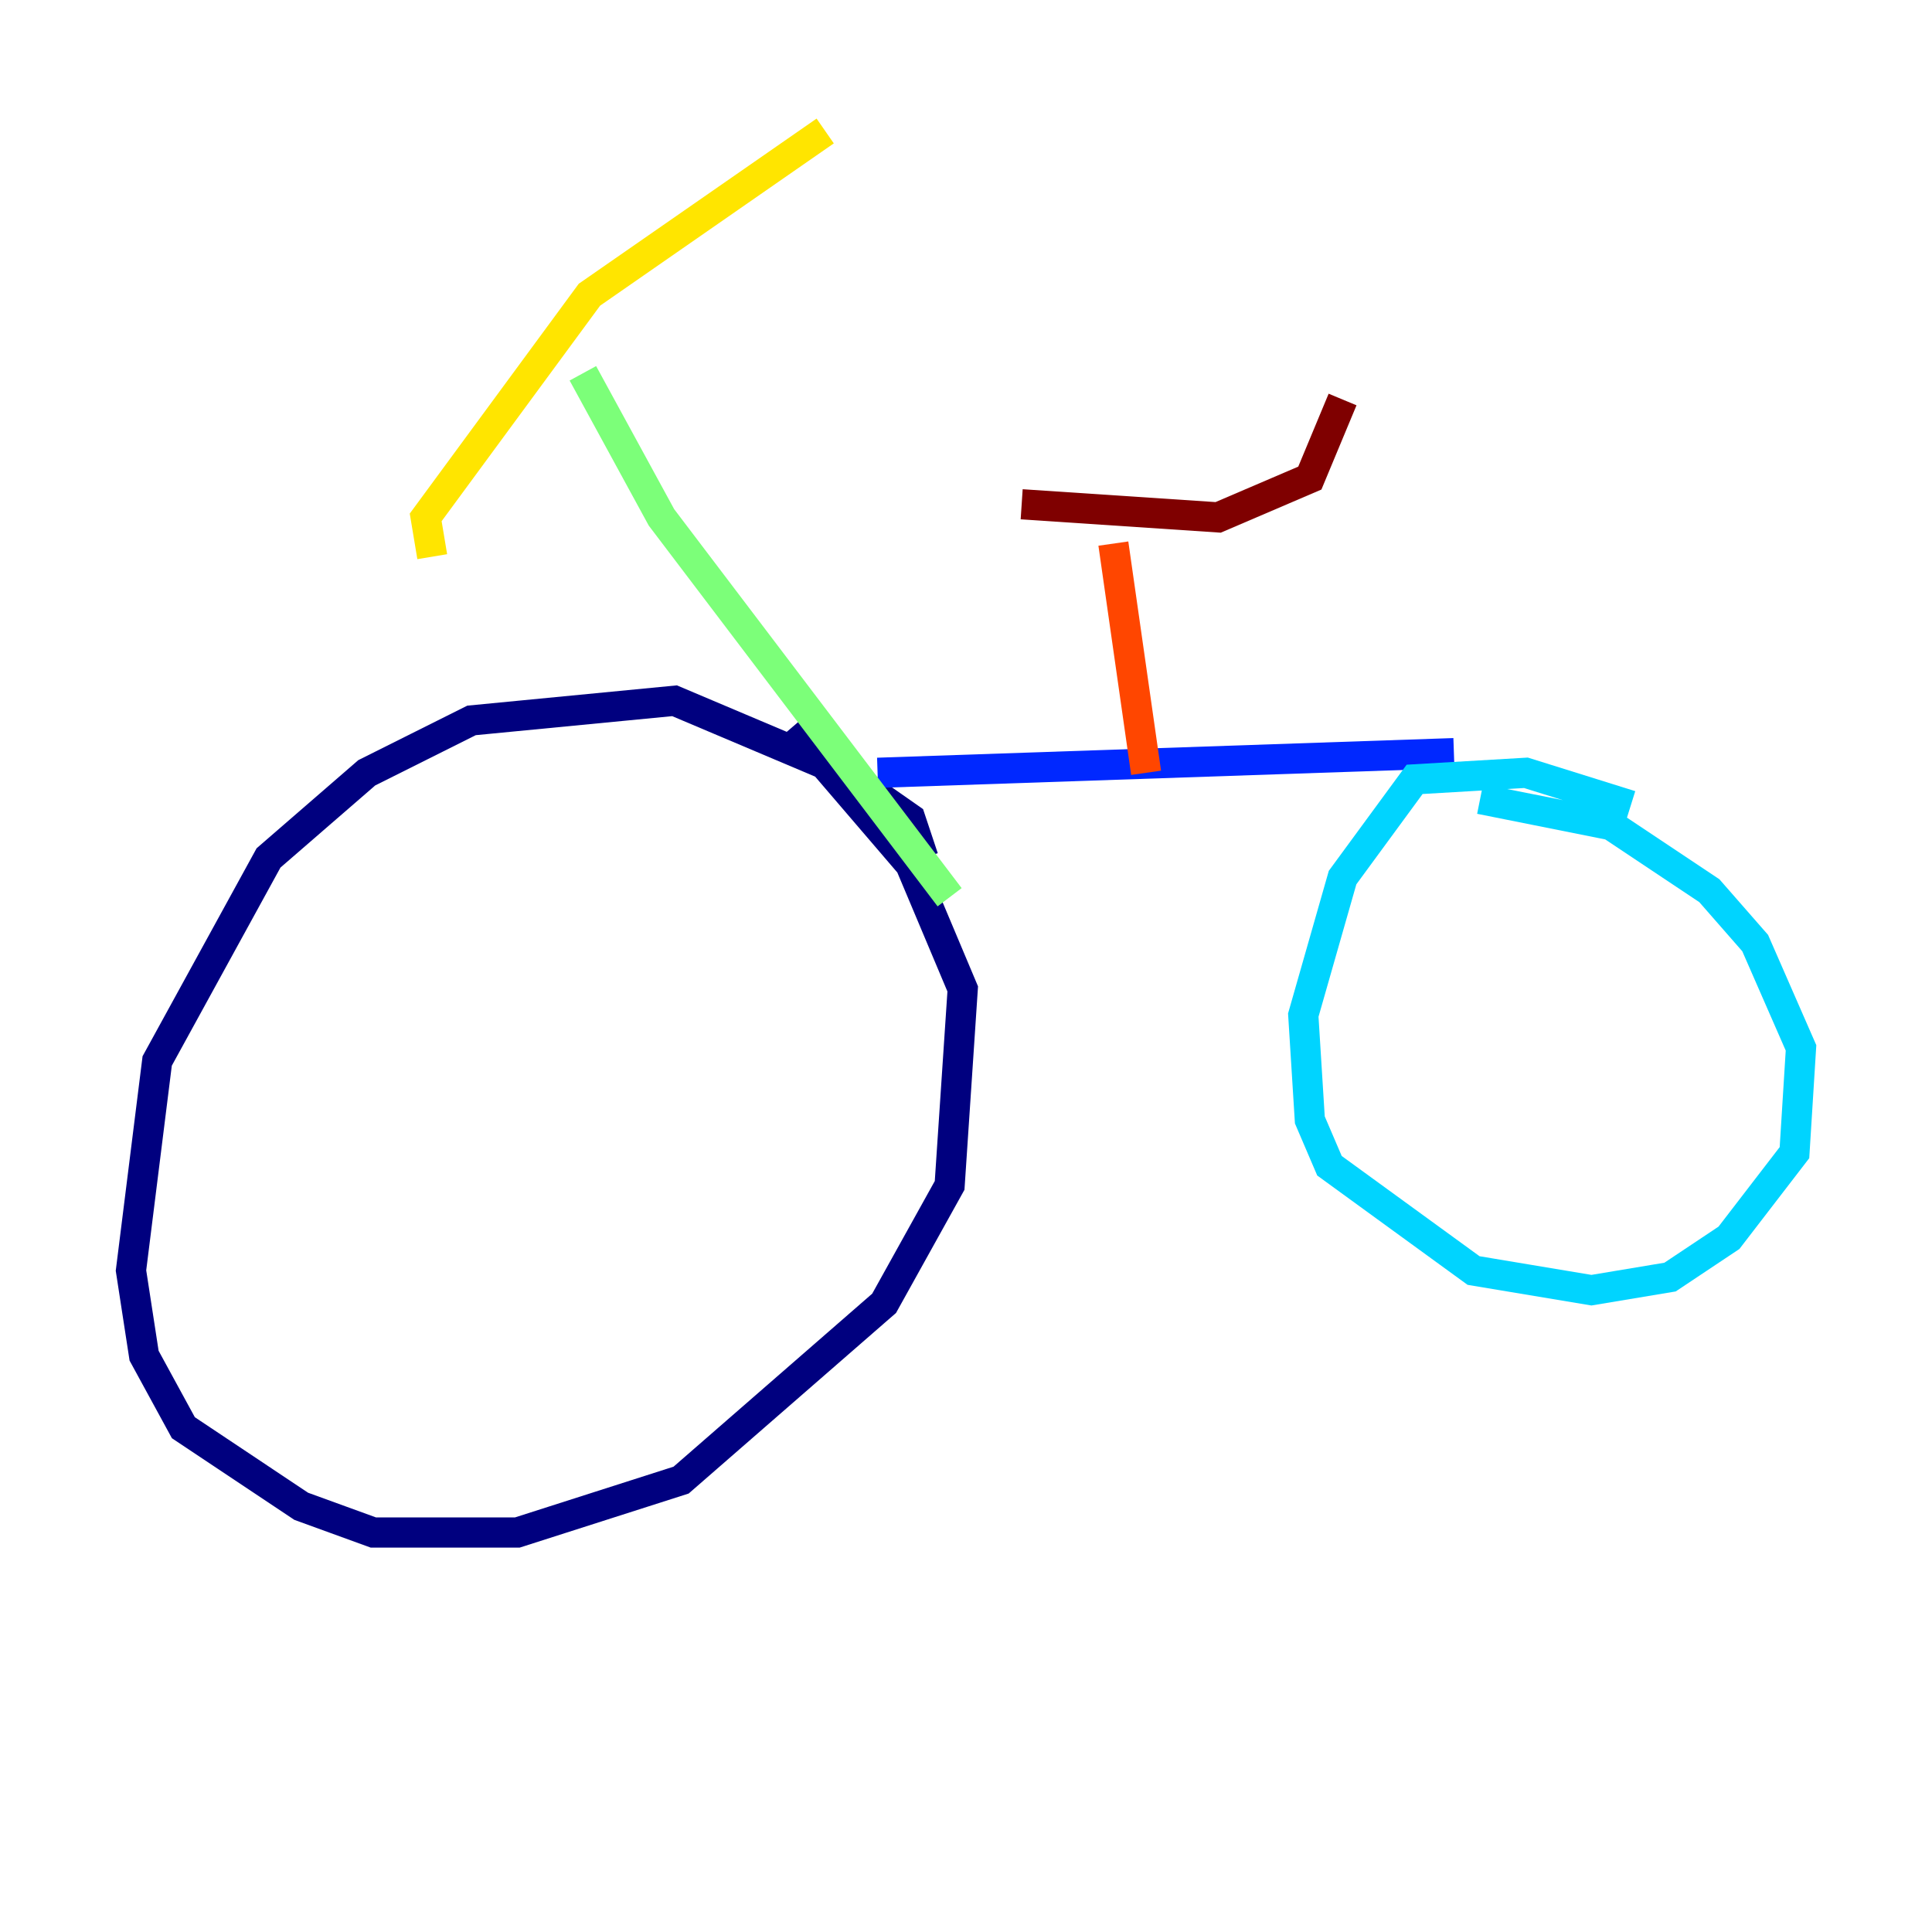 <?xml version="1.0" encoding="utf-8" ?>
<svg baseProfile="tiny" height="128" version="1.2" viewBox="0,0,128,128" width="128" xmlns="http://www.w3.org/2000/svg" xmlns:ev="http://www.w3.org/2001/xml-events" xmlns:xlink="http://www.w3.org/1999/xlink"><defs /><polyline fill="none" points="61.18,56.841 60.312,54.237 55.973,51.2 44.691,46.427 31.241,47.729 24.298,51.2 17.79,56.841 10.414,70.291 8.678,84.176 9.546,89.817 12.149,94.59 19.959,99.797 24.732,101.532 34.278,101.532 45.125,98.061 58.576,86.346 62.915,78.536 63.783,65.519 60.312,57.275 52.502,48.163" stroke="#00007f" stroke-width="2" /><polyline fill="none" points="58.142,51.2 96.325,49.898" stroke="#0028ff" stroke-width="2" /><polyline fill="none" points="108.041,53.37 101.098,51.2 93.722,51.634 88.949,58.142 86.346,67.254 86.78,74.197 88.081,77.234 97.627,84.176 105.437,85.478 110.644,84.61 114.549,82.007 118.888,76.366 119.322,69.424 116.285,62.481 113.248,59.01 106.739,54.671 98.061,52.936" stroke="#00d4ff" stroke-width="2" /><polyline fill="none" points="38.617,24.732 43.824,34.278 62.915,59.444" stroke="#7cff79" stroke-width="2" /><polyline fill="none" points="28.637,36.881 28.203,34.278 39.051,19.525 54.671,8.678" stroke="#ffe500" stroke-width="2" /><polyline fill="none" points="75.932,51.2 73.763,36.014" stroke="#ff4600" stroke-width="2" /><polyline fill="none" points="67.688,33.41 80.705,34.278 86.78,31.675 88.949,26.468" stroke="#7f0000" stroke-width="2" /></svg>